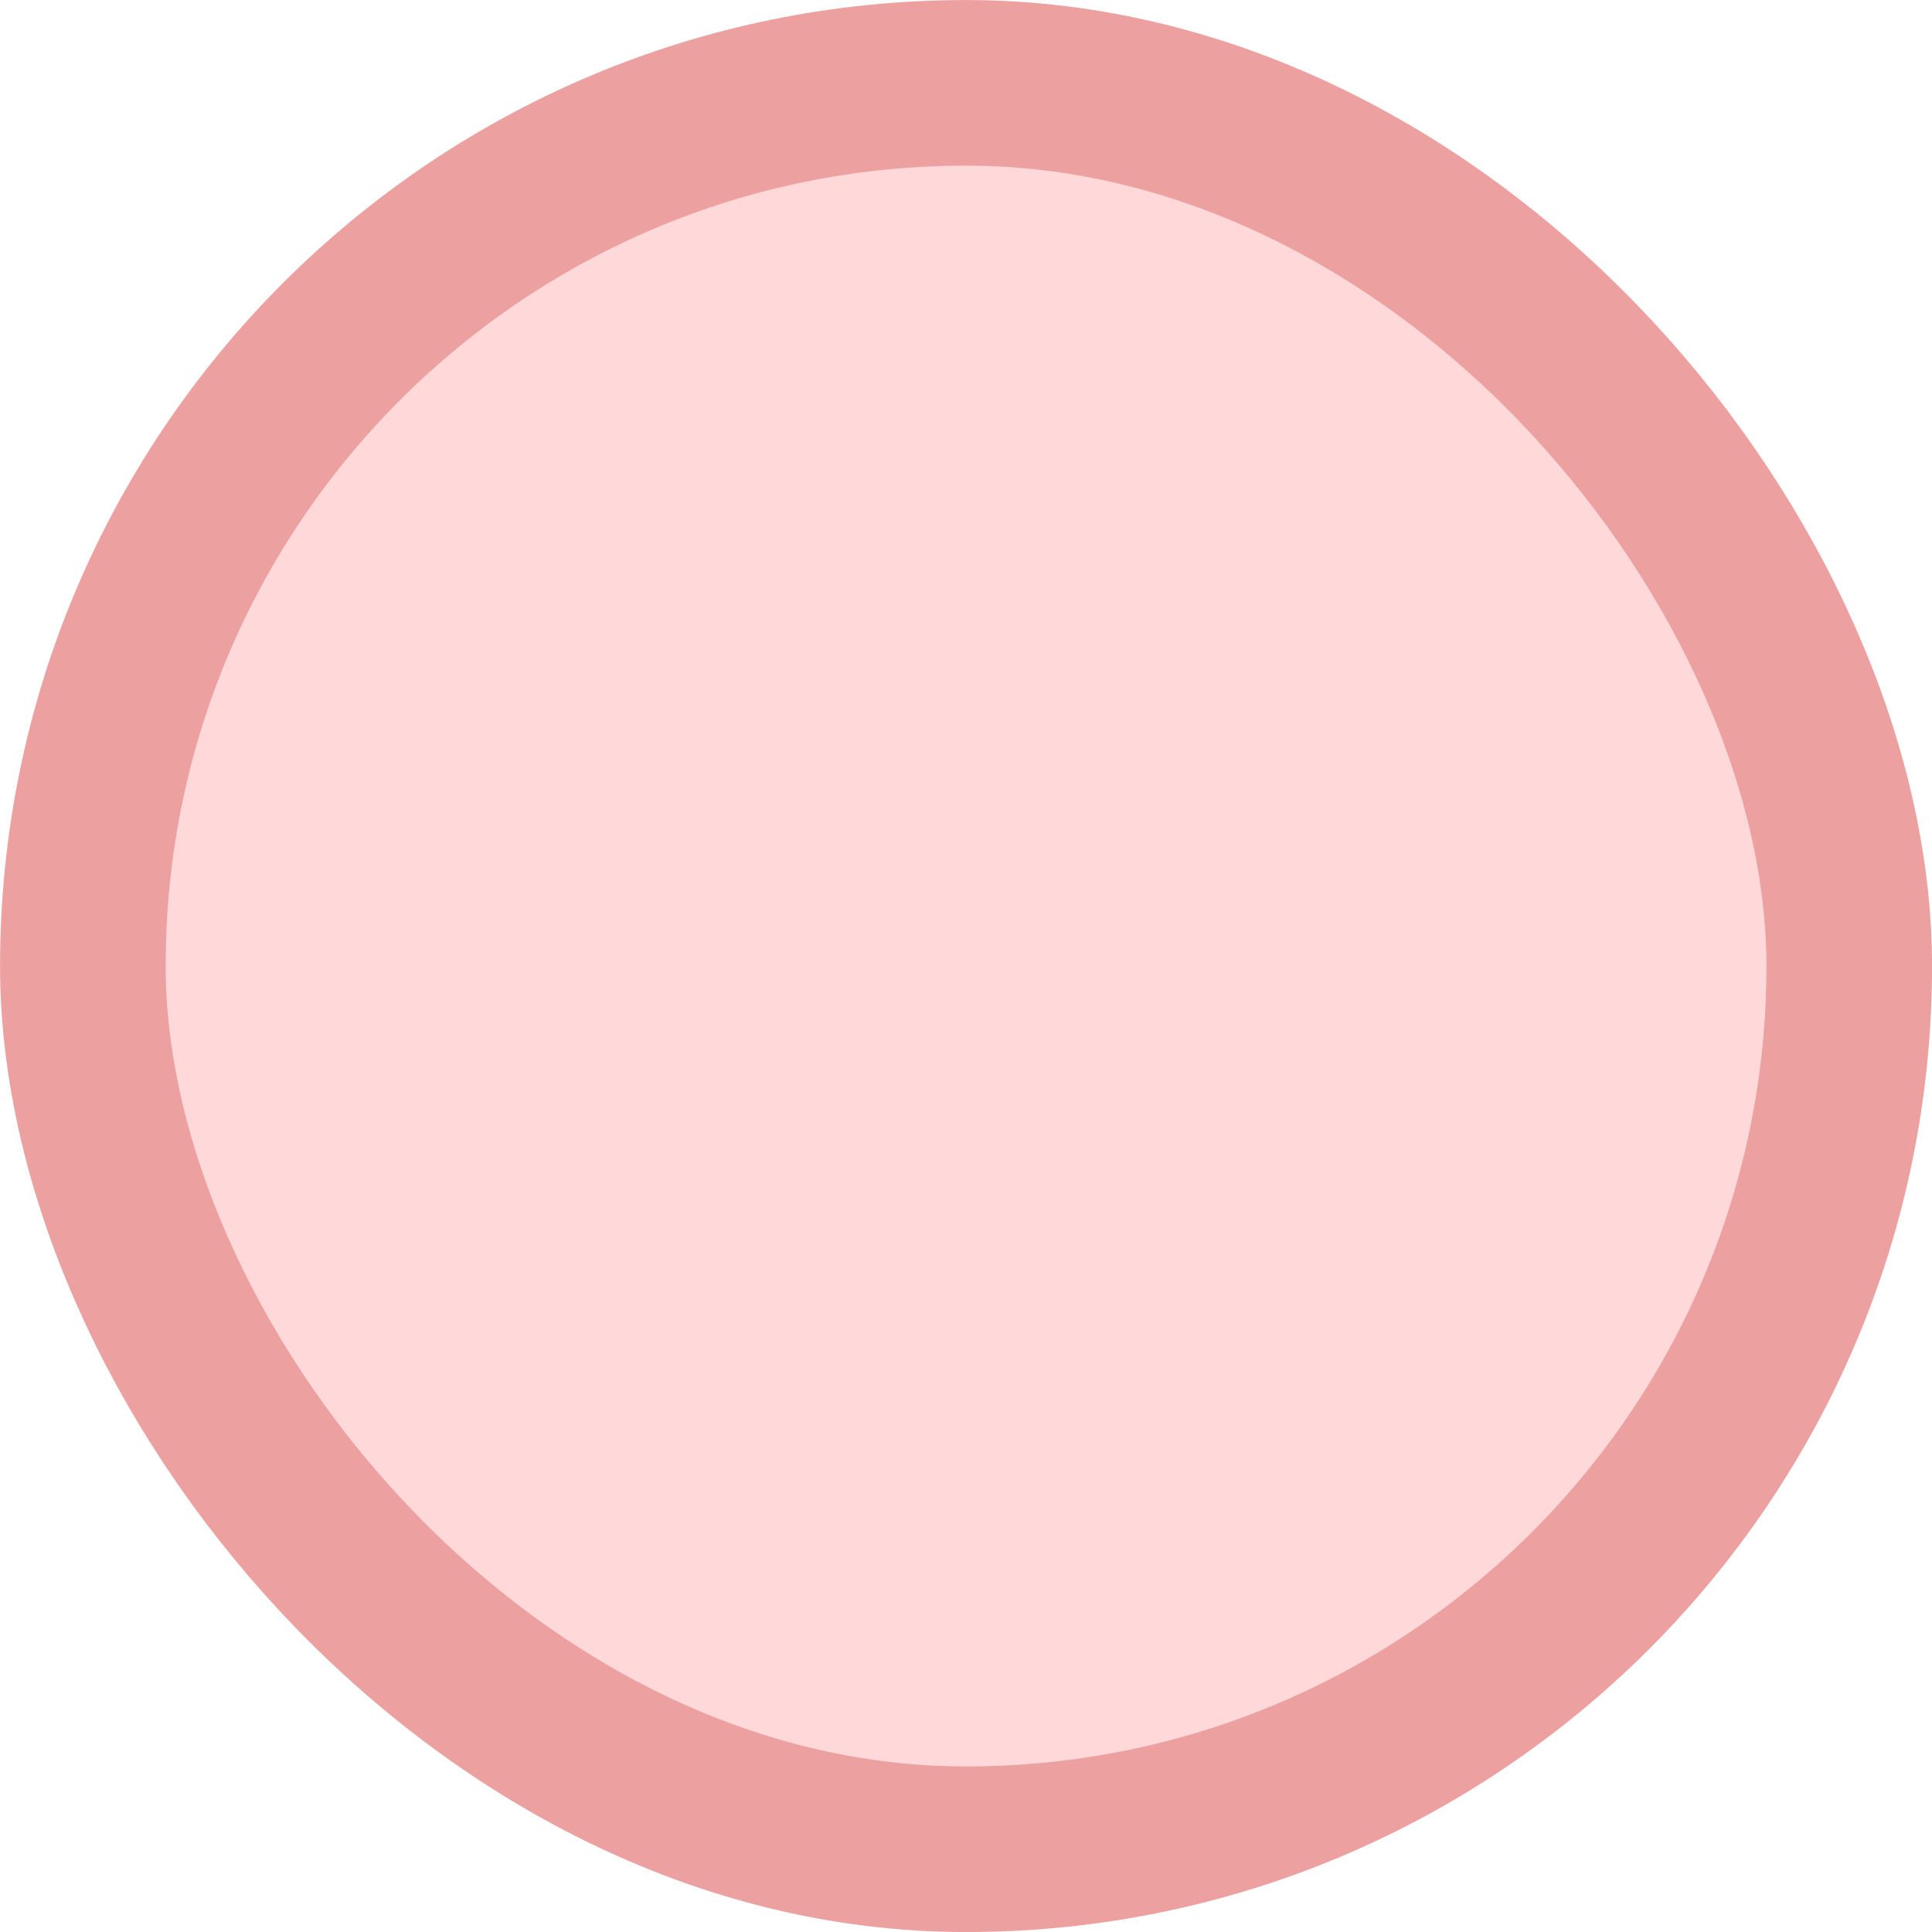 <svg xmlns="http://www.w3.org/2000/svg" width="21.875" height="21.875" viewBox="0 0 21.875 21.875">
  <defs>
    <style>
      .cls-1 {
        fill: #ffd9d9;
        stroke: #eda0a0;
        stroke-width: 1.875px;
      }
    </style>
  </defs>
  <rect id="矩形_15783" data-name="矩形 15783" class="cls-1" x="0.938" y="0.938" width="20" height="20" rx="10" ry="10"/>
</svg>

